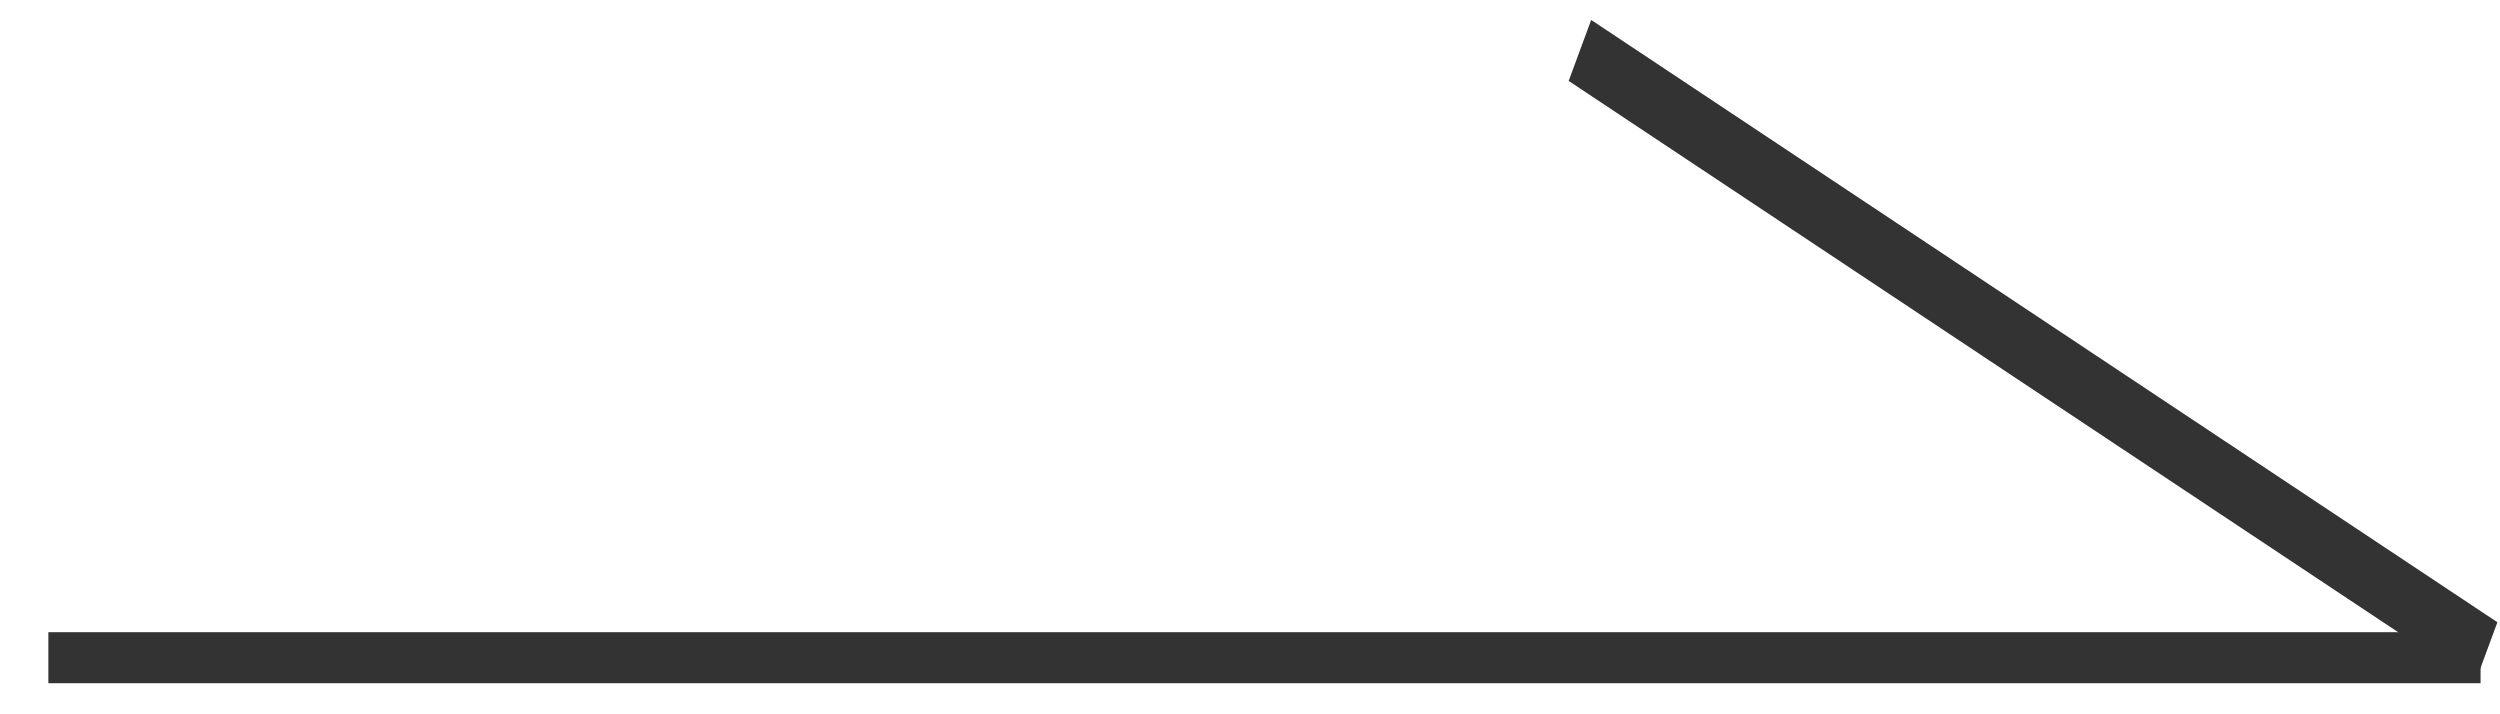 <svg width="49" height="14" viewBox="0 0 49 14" fill="none" xmlns="http://www.w3.org/2000/svg">
<g id="Vector">
<path d="M0.948 13.391H48.619V12.391H0.948V13.391Z" fill="#333333"/>
<path d="M30.746 1.586L48.508 13.391L48.949 12.196L31.187 0.391L30.746 1.586Z" fill="#333333"/>
</g>
</svg>
